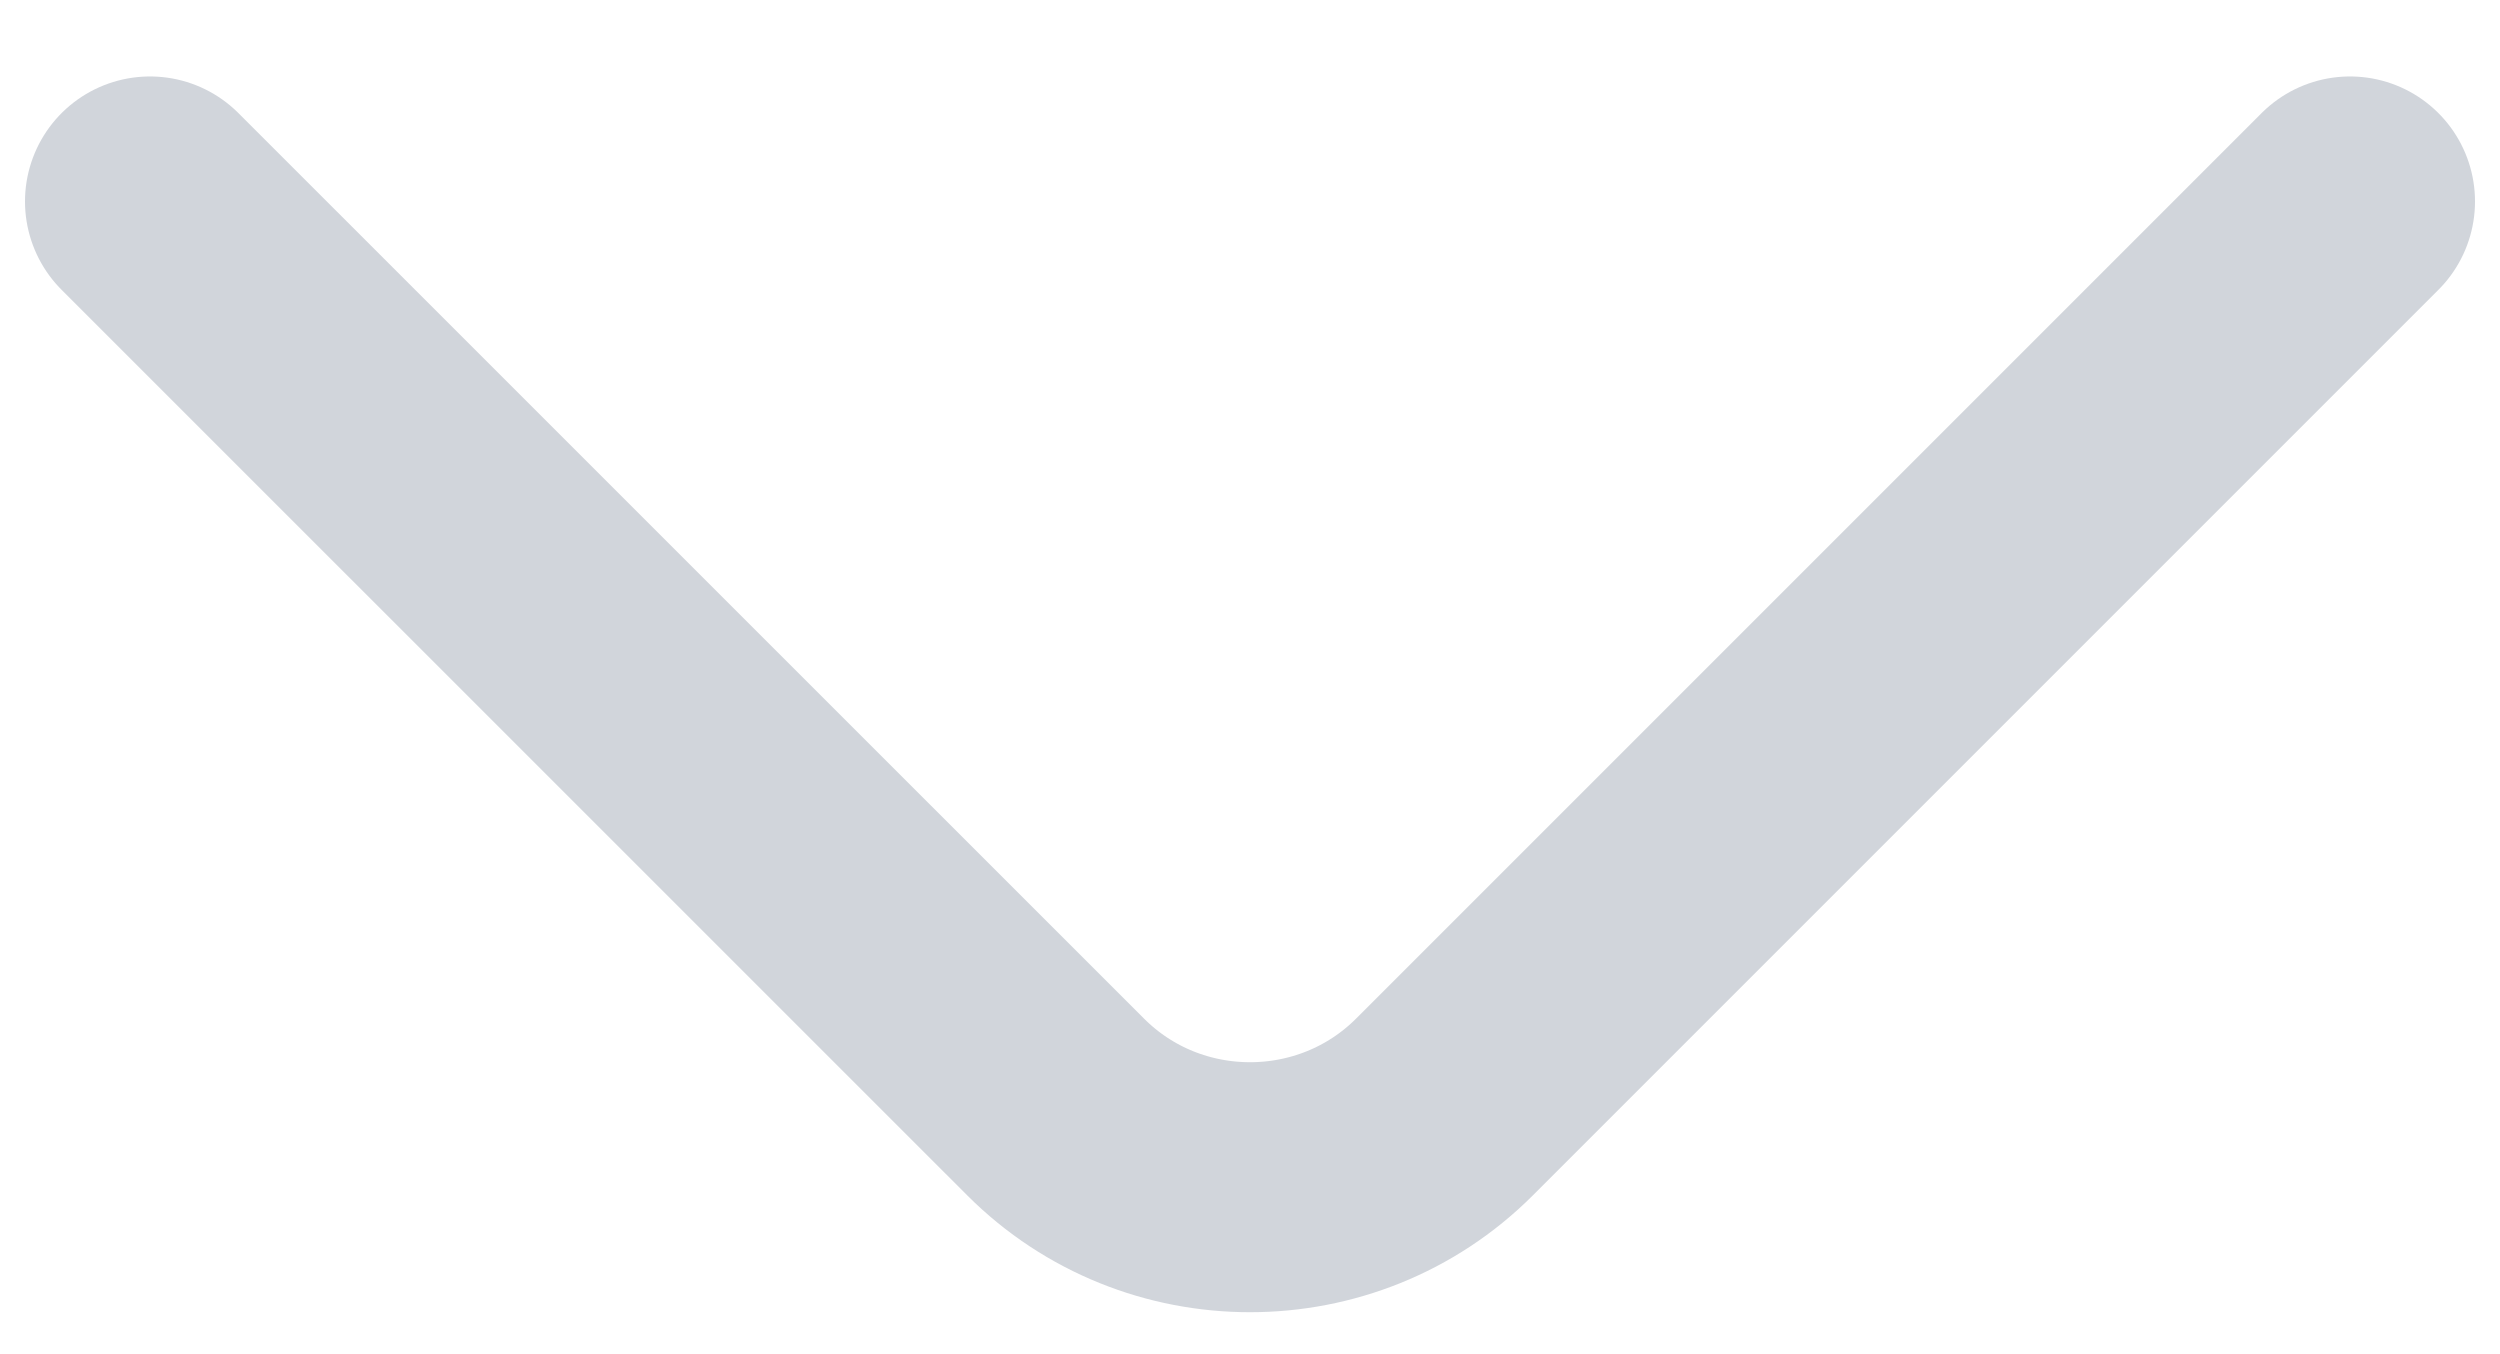 <svg width="24" height="13" viewBox="0 0 24 13" fill="none" xmlns="http://www.w3.org/2000/svg">
<path d="M22.56 1.934L13.867 10.627C12.84 11.654 11.16 11.654 10.134 10.627L1.44 1.934" stroke="#D1D5DB" stroke-width="2.4" stroke-miterlimit="10" stroke-linecap="round" stroke-linejoin="round"/>
</svg>
